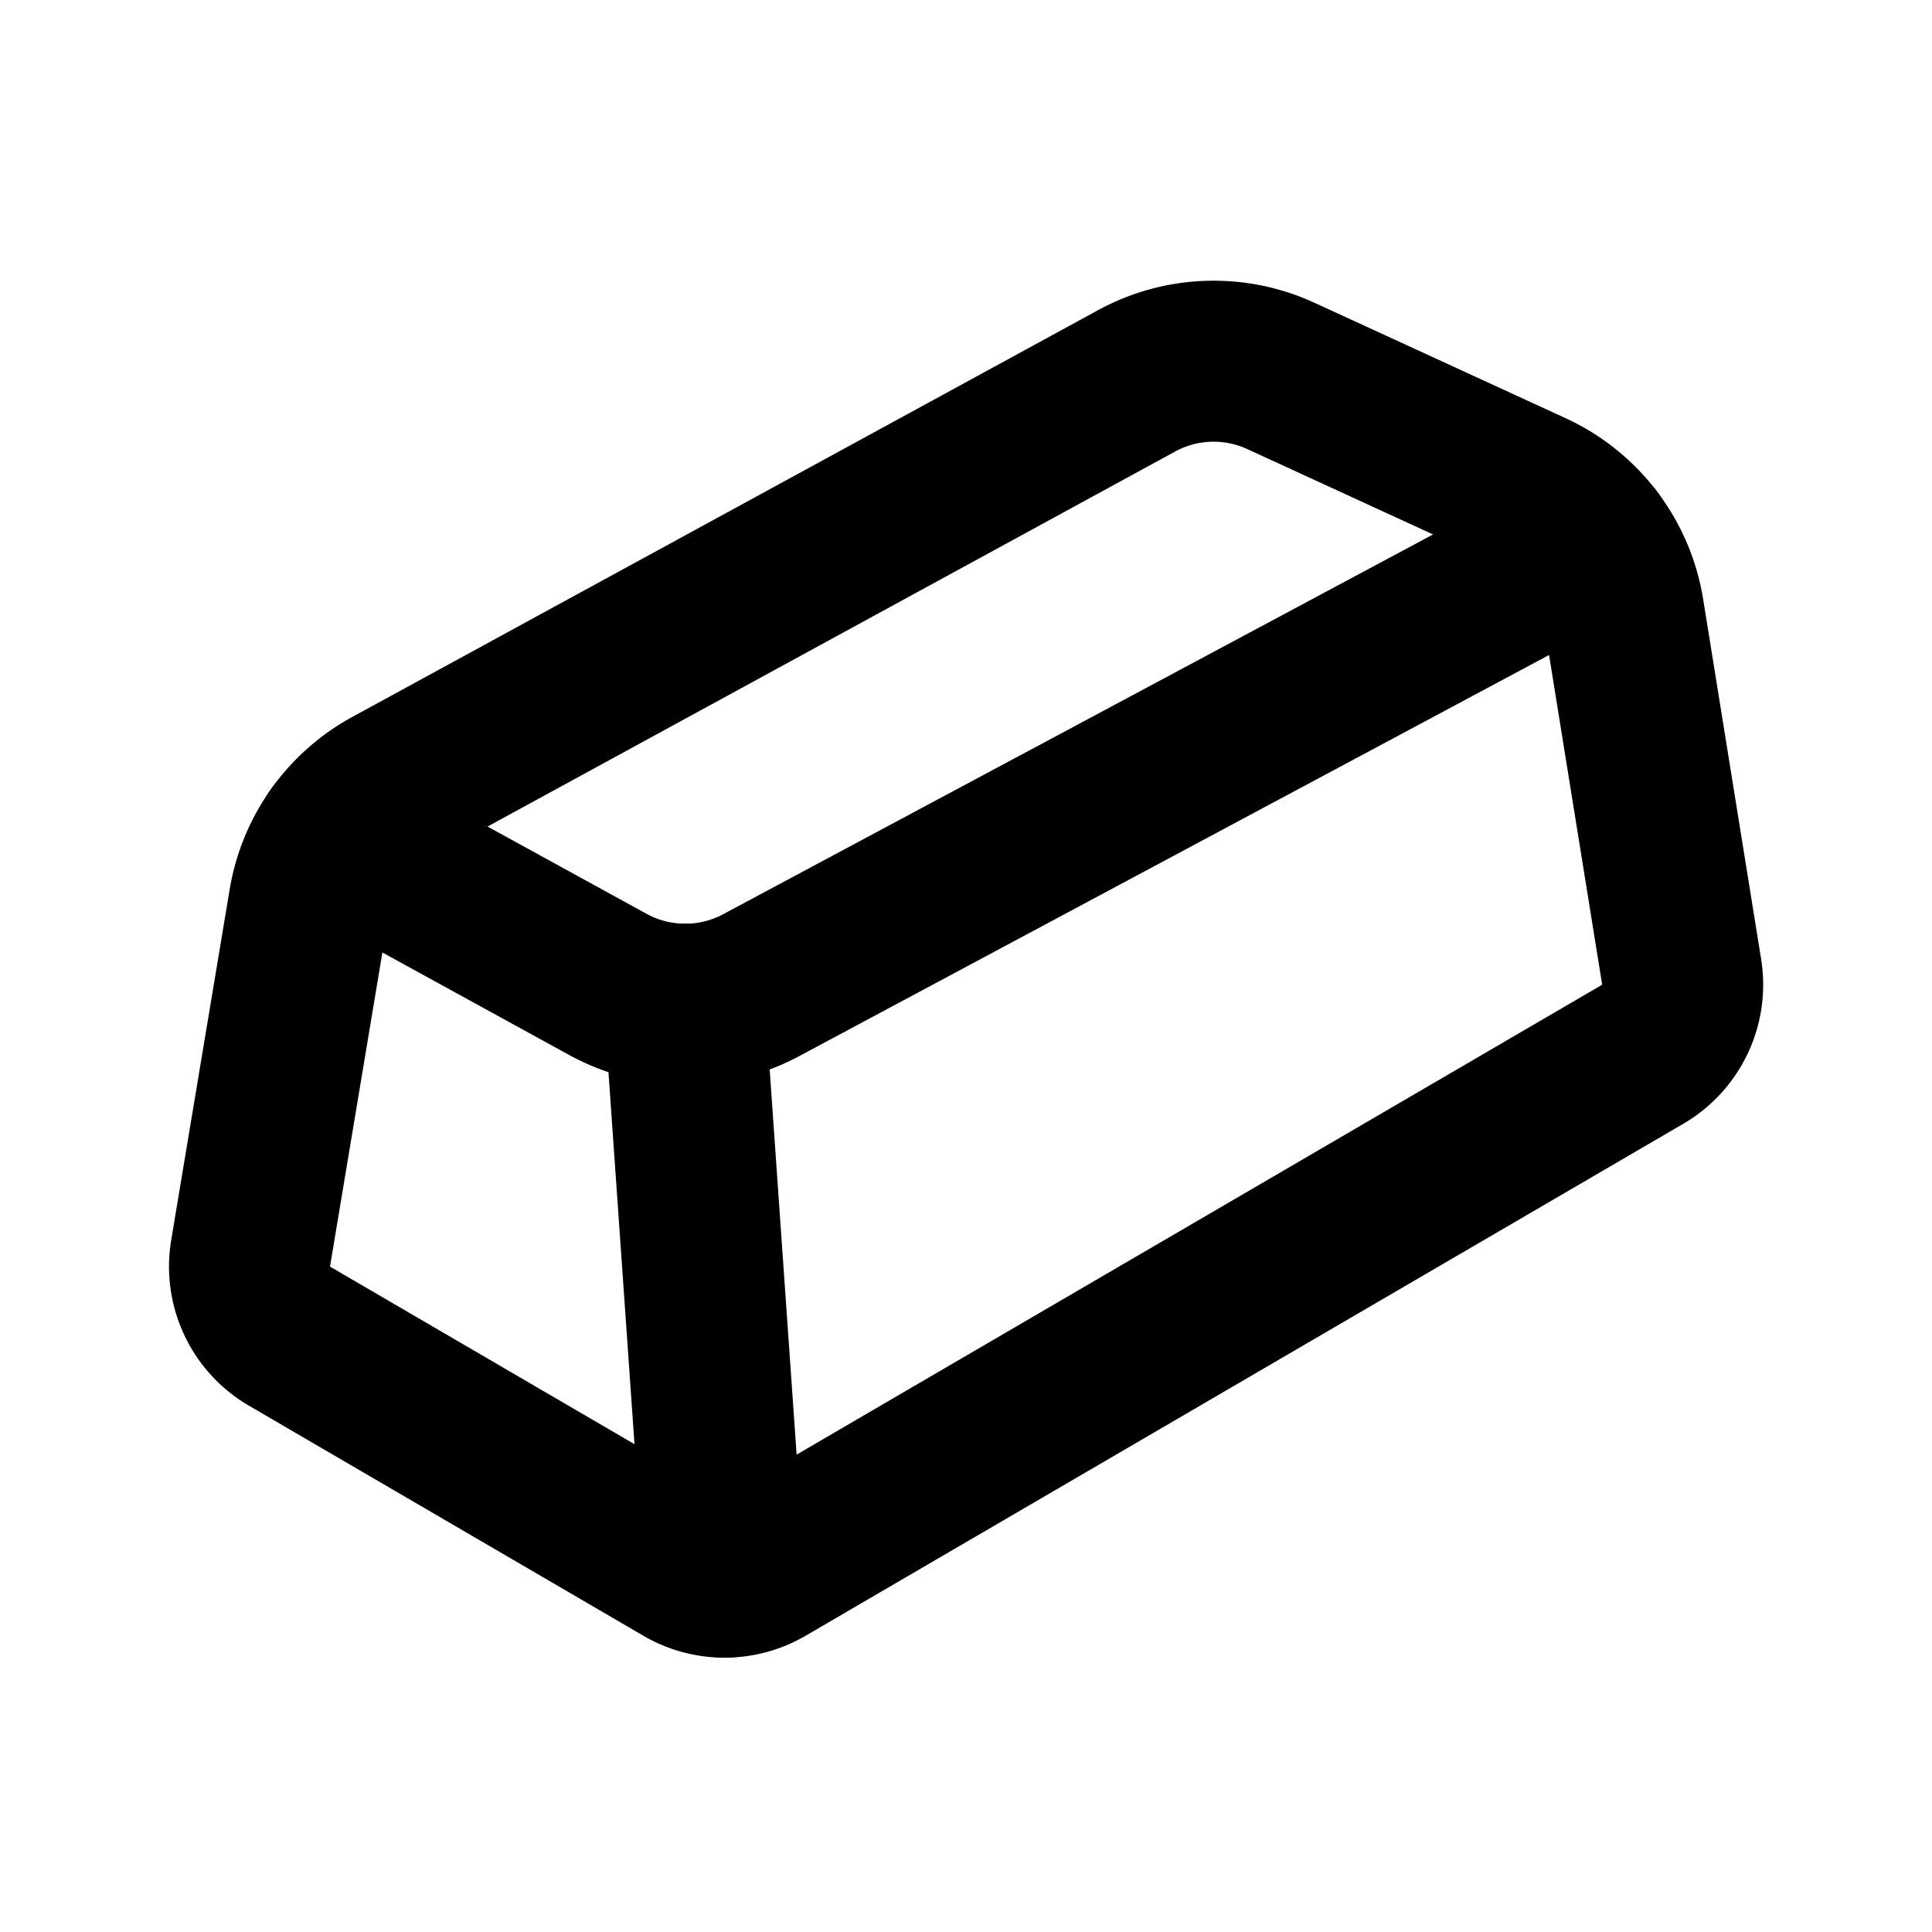 <svg
  xmlns="http://www.w3.org/2000/svg"
  width="24"
  height="24"
  viewBox="0 0 24 24"
  fill="none"
  stroke="currentColor"
  stroke-width="2"
  stroke-linecap="round"
  stroke-linejoin="round"
>
  <path d="M3.596 16.598a1 1 0 0 1-.483-1.028l.727-4.36a2 2 0 0 1 1.015-1.426l9.264-5.053a2 2 0 0 1 1.793-.061l3.12 1.434a2 2 0 0 1 1.138 1.499l.72 4.47a1 1 0 0 1-.483 1.023l-10.903 6.36a1 1 0 0 1-1.008 0z" />
  <path d="m4.183 10.38 3.367 1.848a2 2 0 0 0 1.906.01l10.332-5.527" />
  <path d="m9 19.592-.498-7.117" />
</svg>
